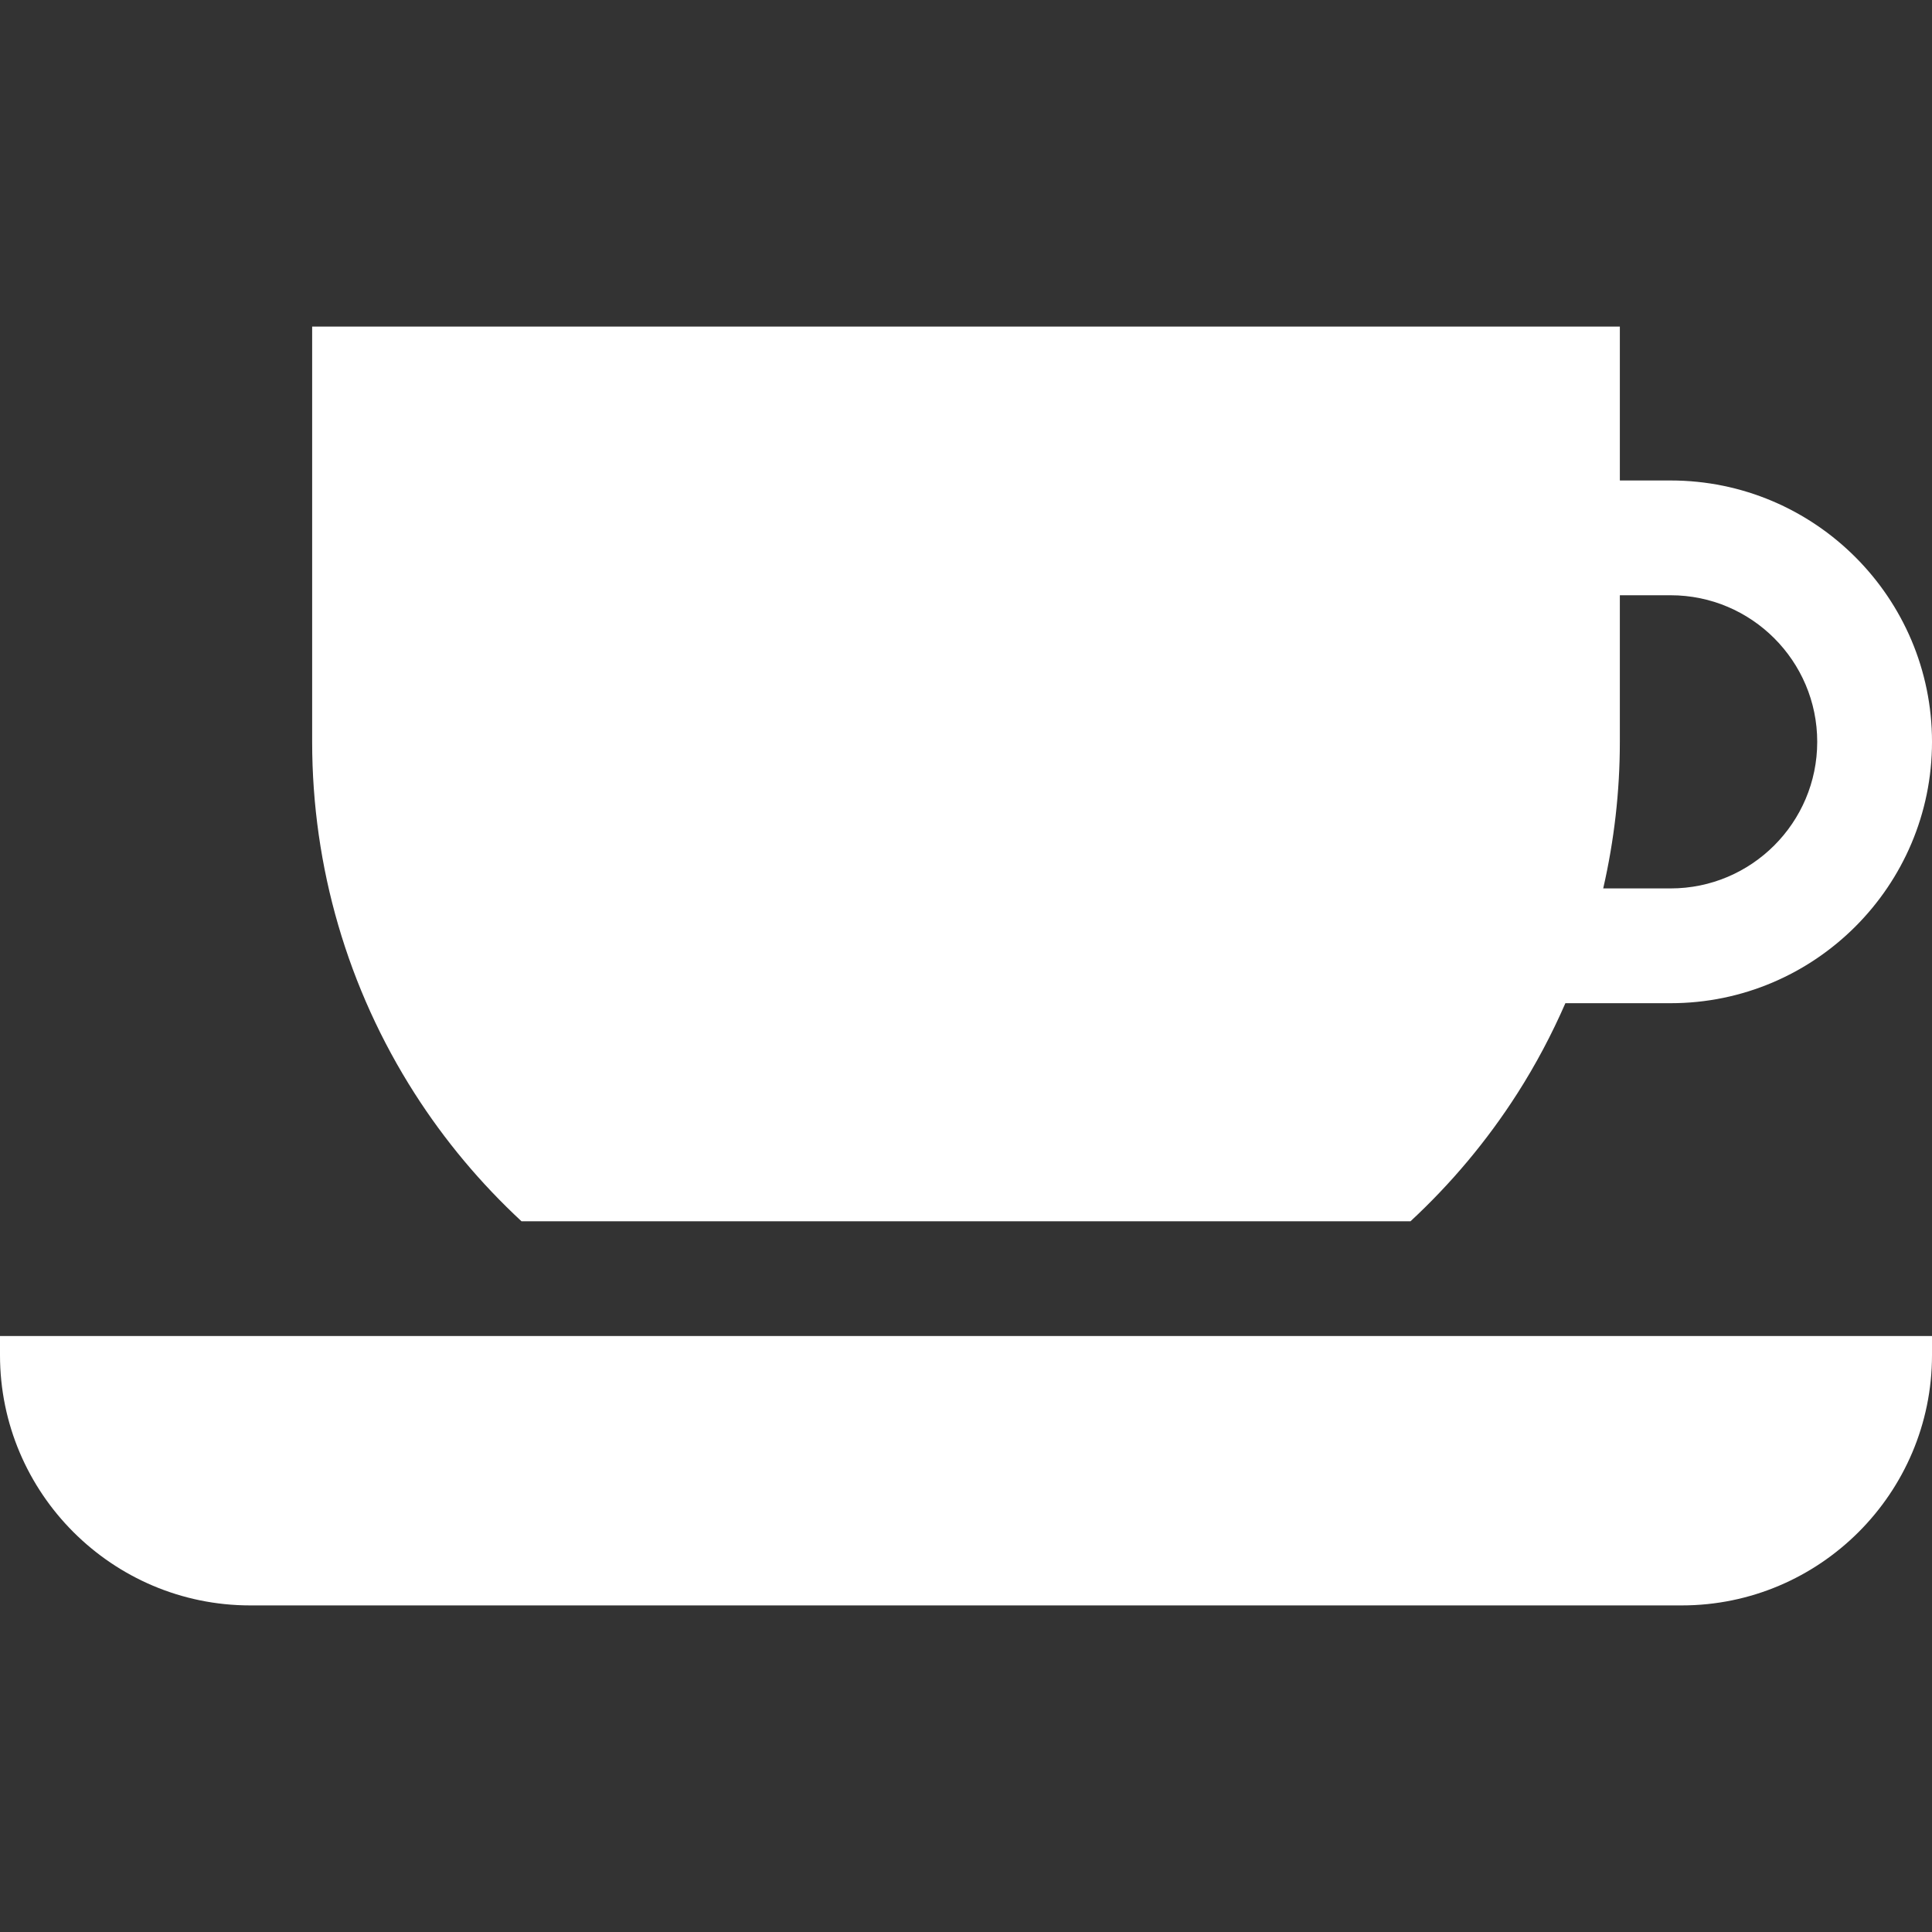 <?xml version="1.0" encoding="iso-8859-1"?>
<!-- Generator: Adobe Illustrator 19.0.0, SVG Export Plug-In . SVG Version: 6.00 Build 0)  -->
<svg version="1.1" id="Layer_1" xmlns="http://www.w3.org/2000/svg" xmlns:xlink="http://www.w3.org/1999/xlink" x="0px" y="0px"
	 viewBox="0 0 512 512" style="enable-background:new 0 0 512 512;" xml:space="preserve" fill="white">
<rect x="0" y="0" width="512" height="512" fill="#333333" stroke="none"/>
<g>
	<g>
		<path d="M442.736,127.332h-13.459V86.551H82.724v110.043c0,33.145,9.393,65.366,27.162,93.176
			c8.001,12.523,17.536,23.879,28.312,33.875h52.419h130.766h52.419c10.776-9.996,20.311-21.354,28.313-33.875
			c4.893-7.658,9.126-15.659,12.728-23.913h27.894c38.193,0,69.264-31.072,69.264-69.264
			C512,158.403,480.928,127.332,442.736,127.332z M442.736,235.44h-17.869c2.902-12.659,4.409-25.677,4.409-38.847v-38.844h13.459
			c21.421,0,38.847,17.426,38.847,38.844C481.583,218.014,464.156,235.44,442.736,235.44z"/>
	</g>
</g>
<g>
	<g>
		<path d="M328.472,354.062H183.528H0v5.07c0,36.567,29.749,66.318,66.315,66.318h379.369c36.566,0,66.316-29.751,66.316-66.318
			v-5.07H328.472z"/>
	</g>
</g>
<g>
</g>
<g>
</g>
<g>
</g>
<g>
</g>
<g>
</g>
<g>
</g>
<g>
</g>
<g>
</g>
<g>
</g>
<g>
</g>
<g>
</g>
<g>
</g>
<g>
</g>
<g>
</g>
<g>
</g>
</svg>
